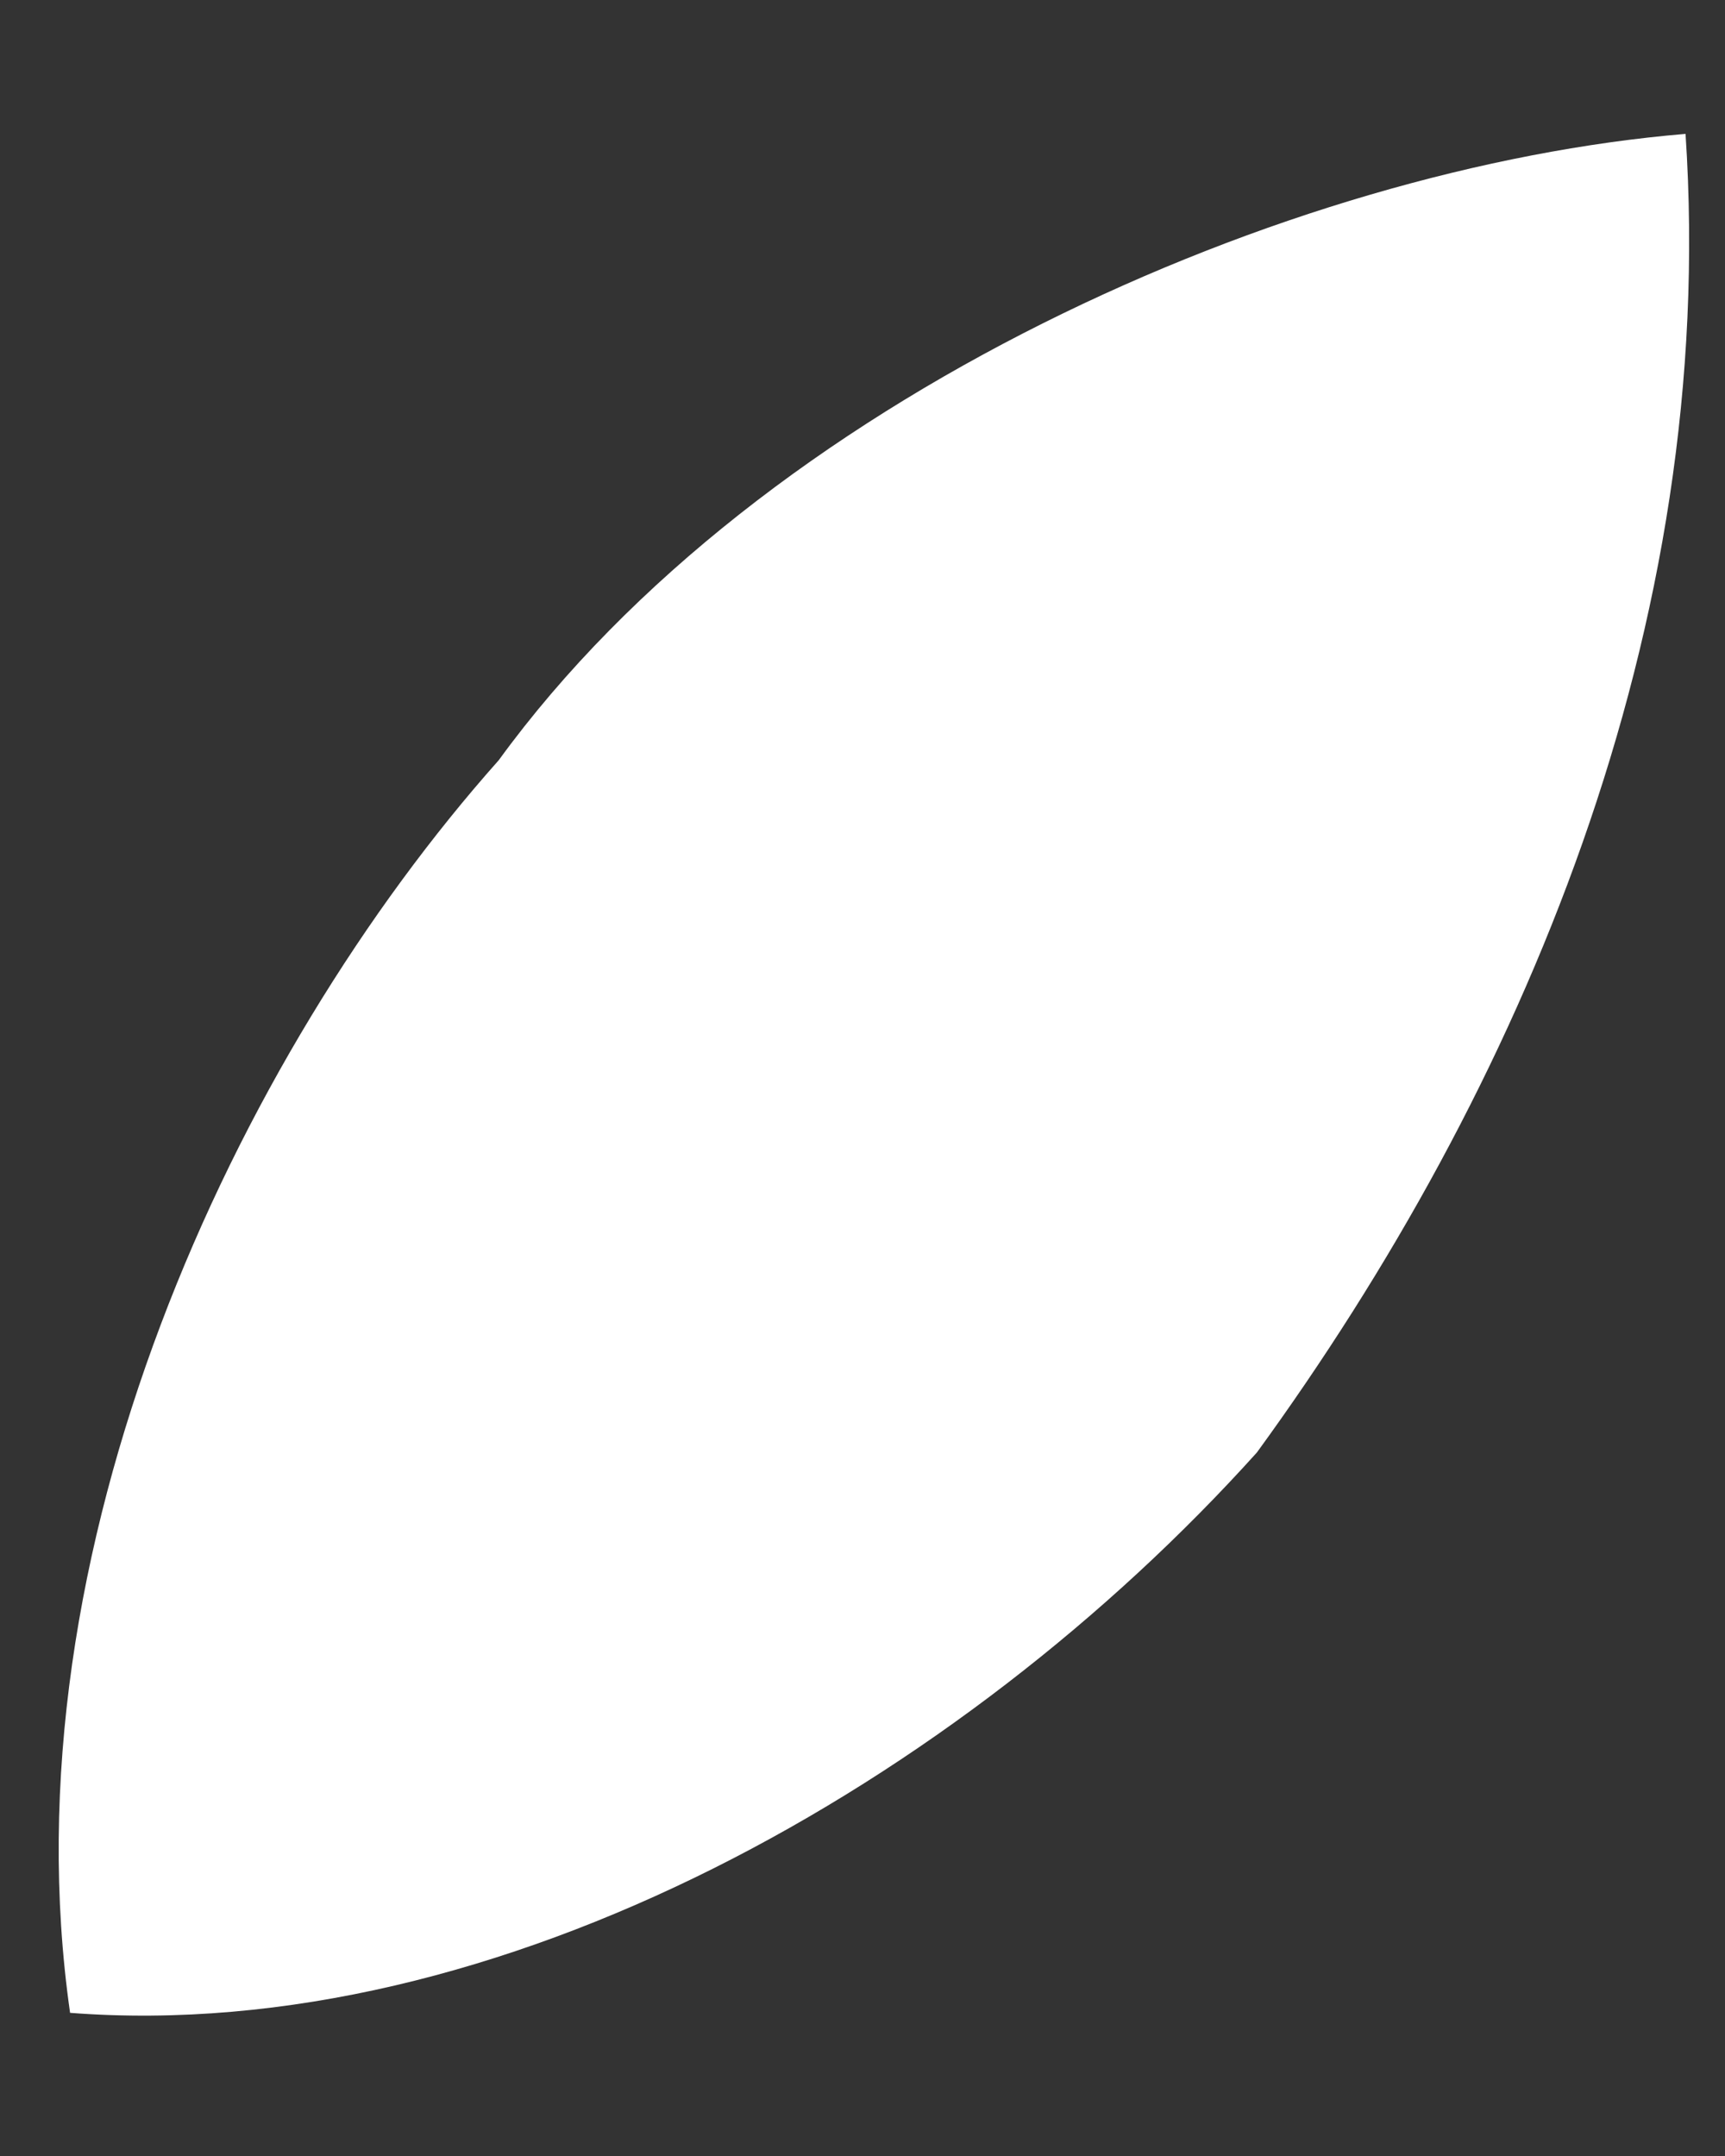 <?xml version="1.0" encoding="UTF-8" standalone="no"?><svg width='8' height='10' viewBox='0 0 8 10' fill='none' xmlns='http://www.w3.org/2000/svg'>
<rect x="0" y="0" width="8" height="10" fill="#333333" stroke="none"/>
<path d='M5.829 6.737C7.053 5.055 7.97 2.915 7.817 0.621C5.982 0.774 3.536 1.844 2.313 3.526C1.089 4.902 0.019 7.196 0.325 9.336C2.313 9.489 4.453 8.266 5.829 6.737Z' fill='white'/>
</svg>
